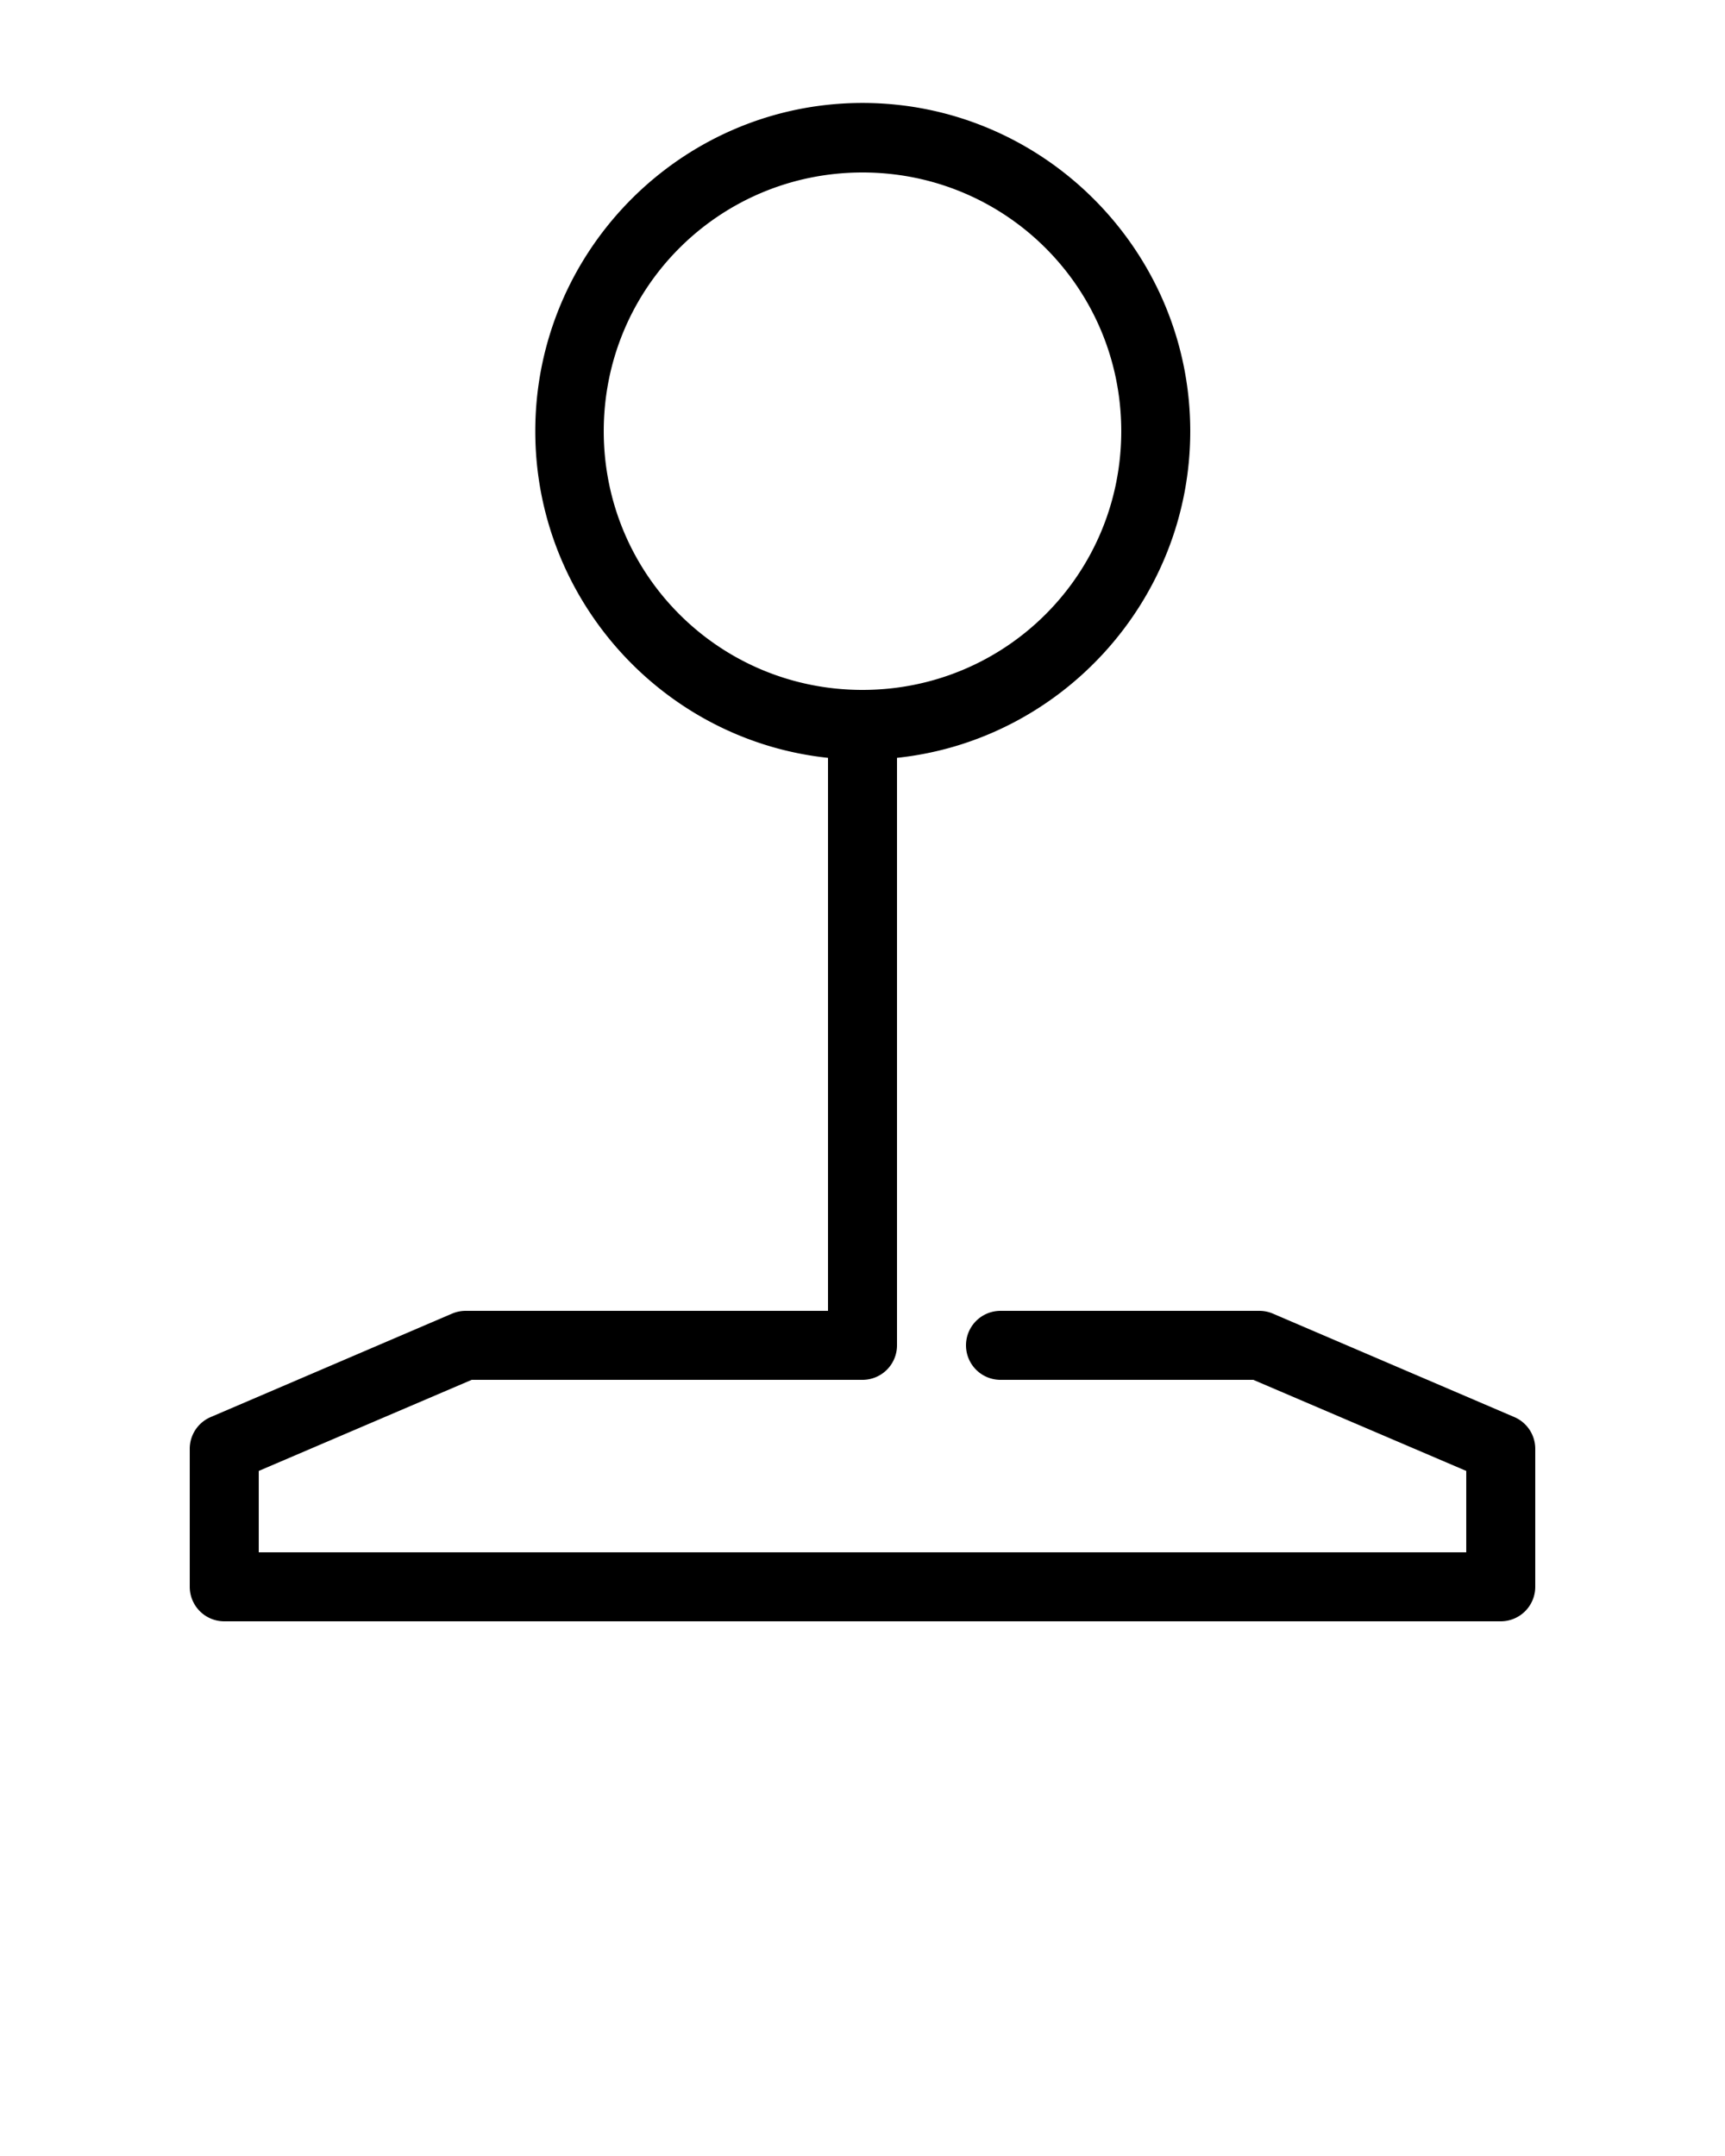 <svg xmlns:dc="http://purl.org/dc/elements/1.1/" xmlns:cc="http://creativecommons.org/ns#" xmlns:rdf="http://www.w3.org/1999/02/22-rdf-syntax-ns#" xmlns:svg="http://www.w3.org/2000/svg" xmlns="http://www.w3.org/2000/svg" xmlns:sodipodi="http://sodipodi.sourceforge.net/DTD/sodipodi-0.dtd" xmlns:inkscape="http://www.inkscape.org/namespaces/inkscape" version="1.1" x="0px" y="0px" viewBox="0 0 100 125"><g transform="translate(0,-952.362)"><path style="font-size:medium;font-style:normal;font-variant:normal;font-weight:normal;font-stretch:normal;text-indent:0;text-align:start;text-decoration:none;line-height:normal;letter-spacing:normal;word-spacing:normal;text-transform:none;direction:ltr;block-progression:tb;writing-mode:lr-tb;text-anchor:start;baseline-shift:baseline;opacity:1;color:#000000;fill:#000000;fill-opacity:1;stroke:none;stroke-width:2.708;marker:none;visibility:visible;display:inline;overflow:visible;enable-background:accumulate;font-family:Sans;-inkscape-font-specification:Sans" d="M 50 5.969 C 39.53 5.969 31.031 14.53 31.031 25 C 31.031 34.794 38.468 42.931 48 43.938 L 48 76 L 27 76 A 2 2 0 0 0 26.219 76.156 L 12.219 82.156 A 2 2 0 0 0 11 84 L 11 92 A 2 2 0 0 0 13 94 L 87 94 A 2 2 0 0 0 89 92 L 89 84 A 2 2 0 0 0 87.781 82.156 L 73.781 76.156 A 2 2 0 0 0 73 76 L 58 76 A 2 2 0 1 0 58 80 L 72.656 80 L 85 85.281 L 85 90 L 15 90 L 15 85.281 L 27.344 80 L 50 80 A 2 2 0 0 0 52 78 L 52 43.938 C 61.537 42.931 69 34.794 69 25 C 69 14.53 60.47 5.969 50 5.969 z M 50 10 C 58.308 10 65 16.692 65 25 C 65 33.308 58.308 40 50 40 C 41.692 40 35 33.308 35 25 C 35 16.692 41.692 10 50 10 z " transform="translate(0,952.362)"/></g></svg>
